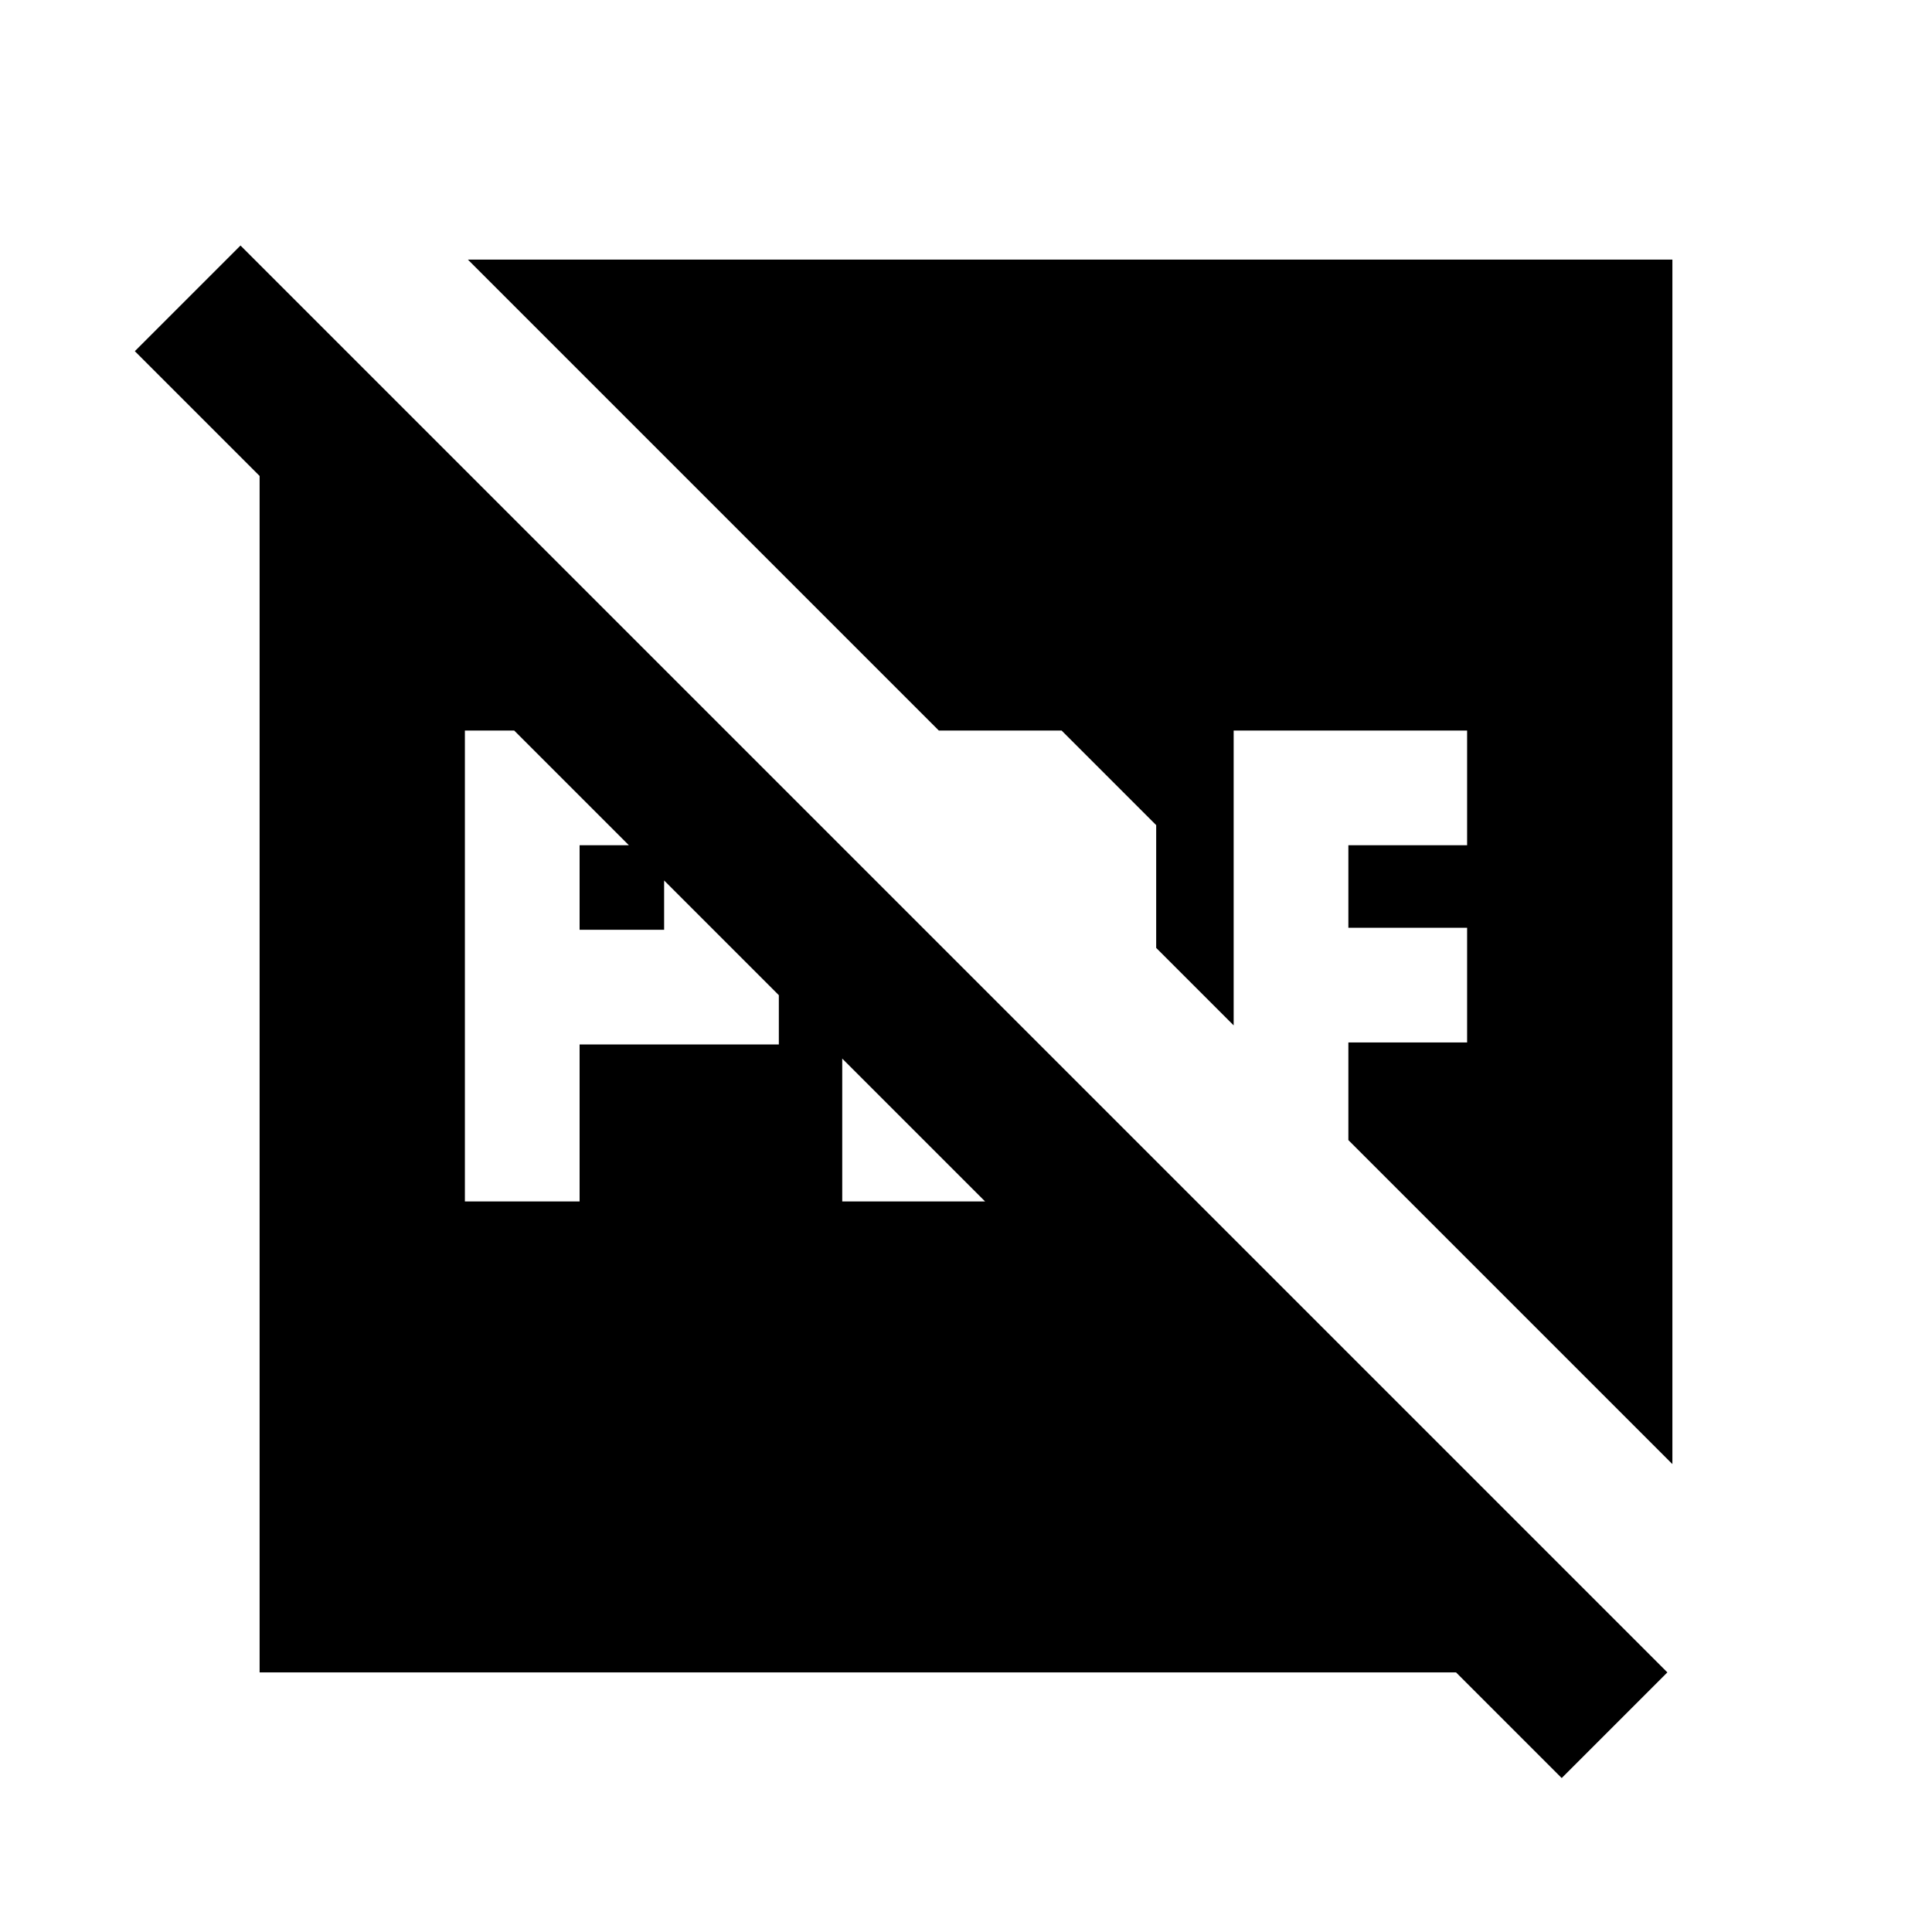 <svg xmlns="http://www.w3.org/2000/svg" height="24" viewBox="0 96 960 960" width="24"><path d="M288 558v-42h42v42h-42Zm-57 135h57v-78h99V506l-47-47H231v234Zm187.5 0h109l10-57h-62v-62l-57-57v176ZM129 927V253.5l-9.5-35.5 709 709H129Zm647 52.5-709-709 52.5-52.5 709 709-52.5 52.5ZM232.5 225H831v598.5l-161-161V614h59v-57h-59v-41h59v-57H613v146.5L574.5 567v-61l-47-47h-61l-234-234Z"/></svg>